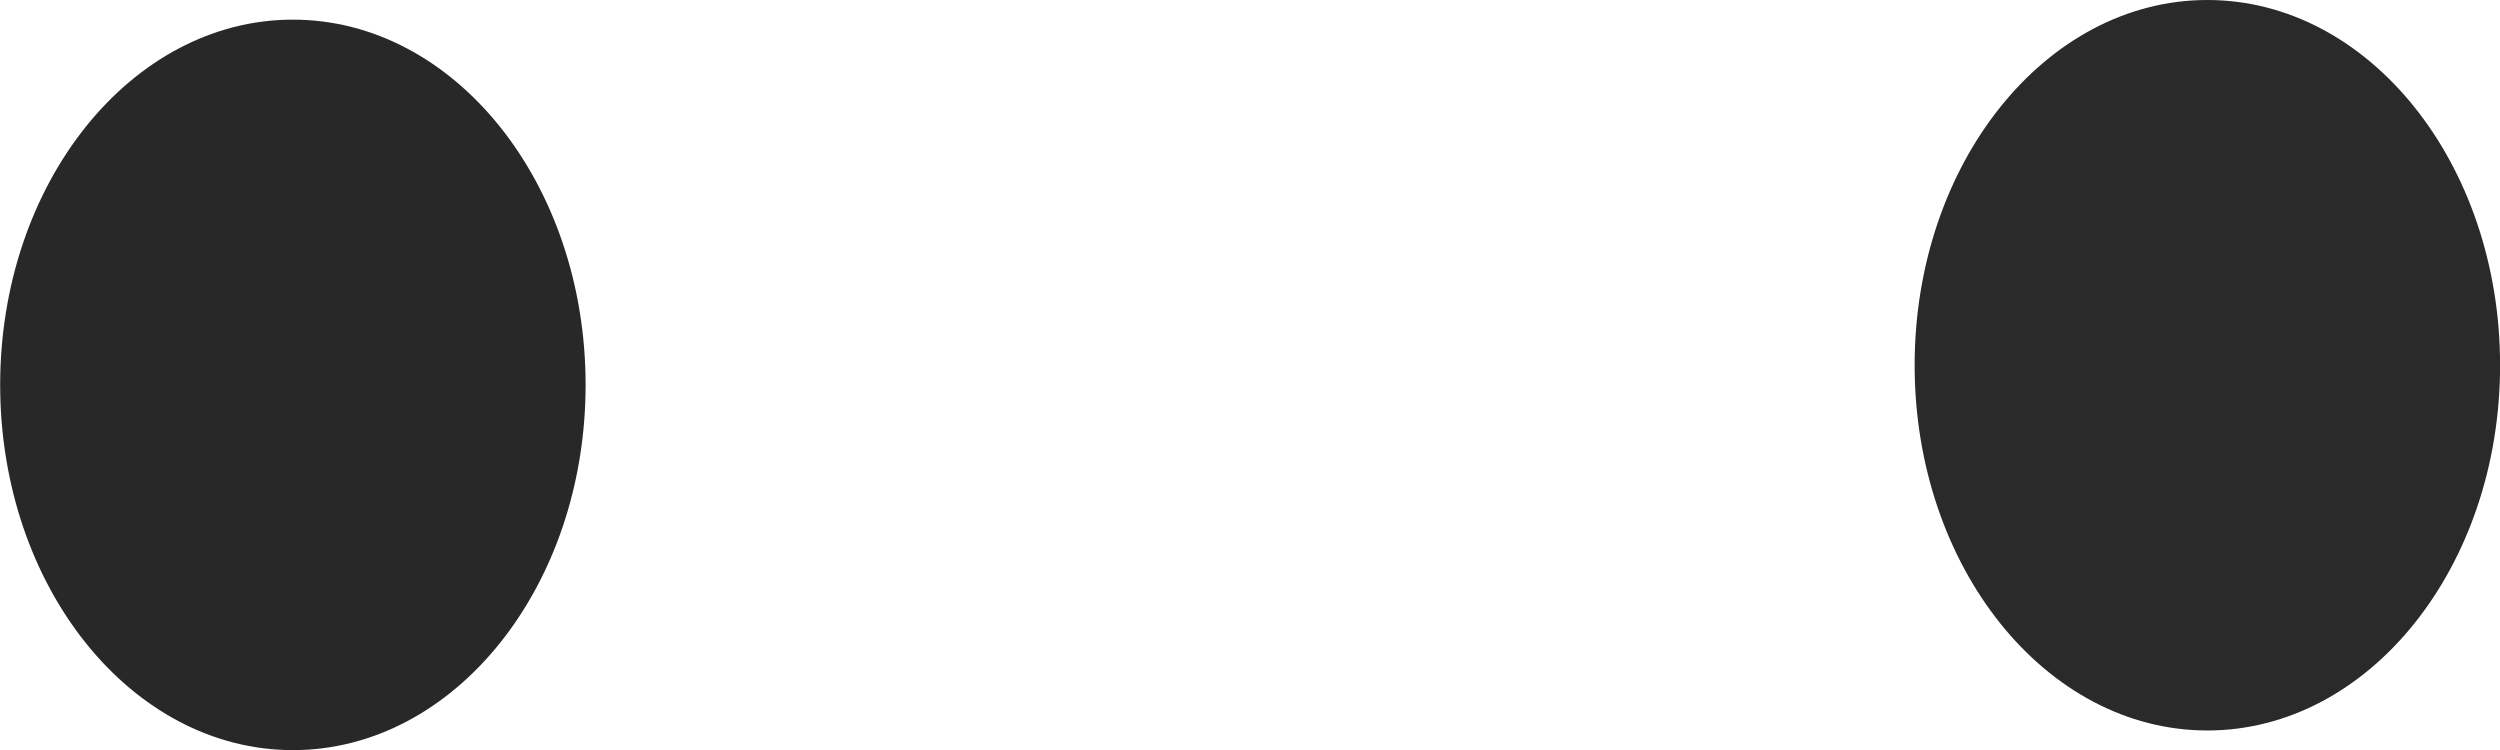 <svg width="38.957" height="11.689" viewBox="0 0 10.307 3.093" xmlns="http://www.w3.org/2000/svg"><g style="display:inline" transform="translate(-216.238 -13.523)"><ellipse style="opacity:.994;fill:#282828;fill-opacity:1;stroke-width:.057;stop-color:#000" cx="217.445" cy="15.11" rx="1.207" ry="1.506"/><ellipse style="opacity:.988;fill:#282828;fill-opacity:1;stroke-width:.057;stop-color:#000" cx="225.339" cy="15.029" rx="1.207" ry="1.506"/></g></svg>